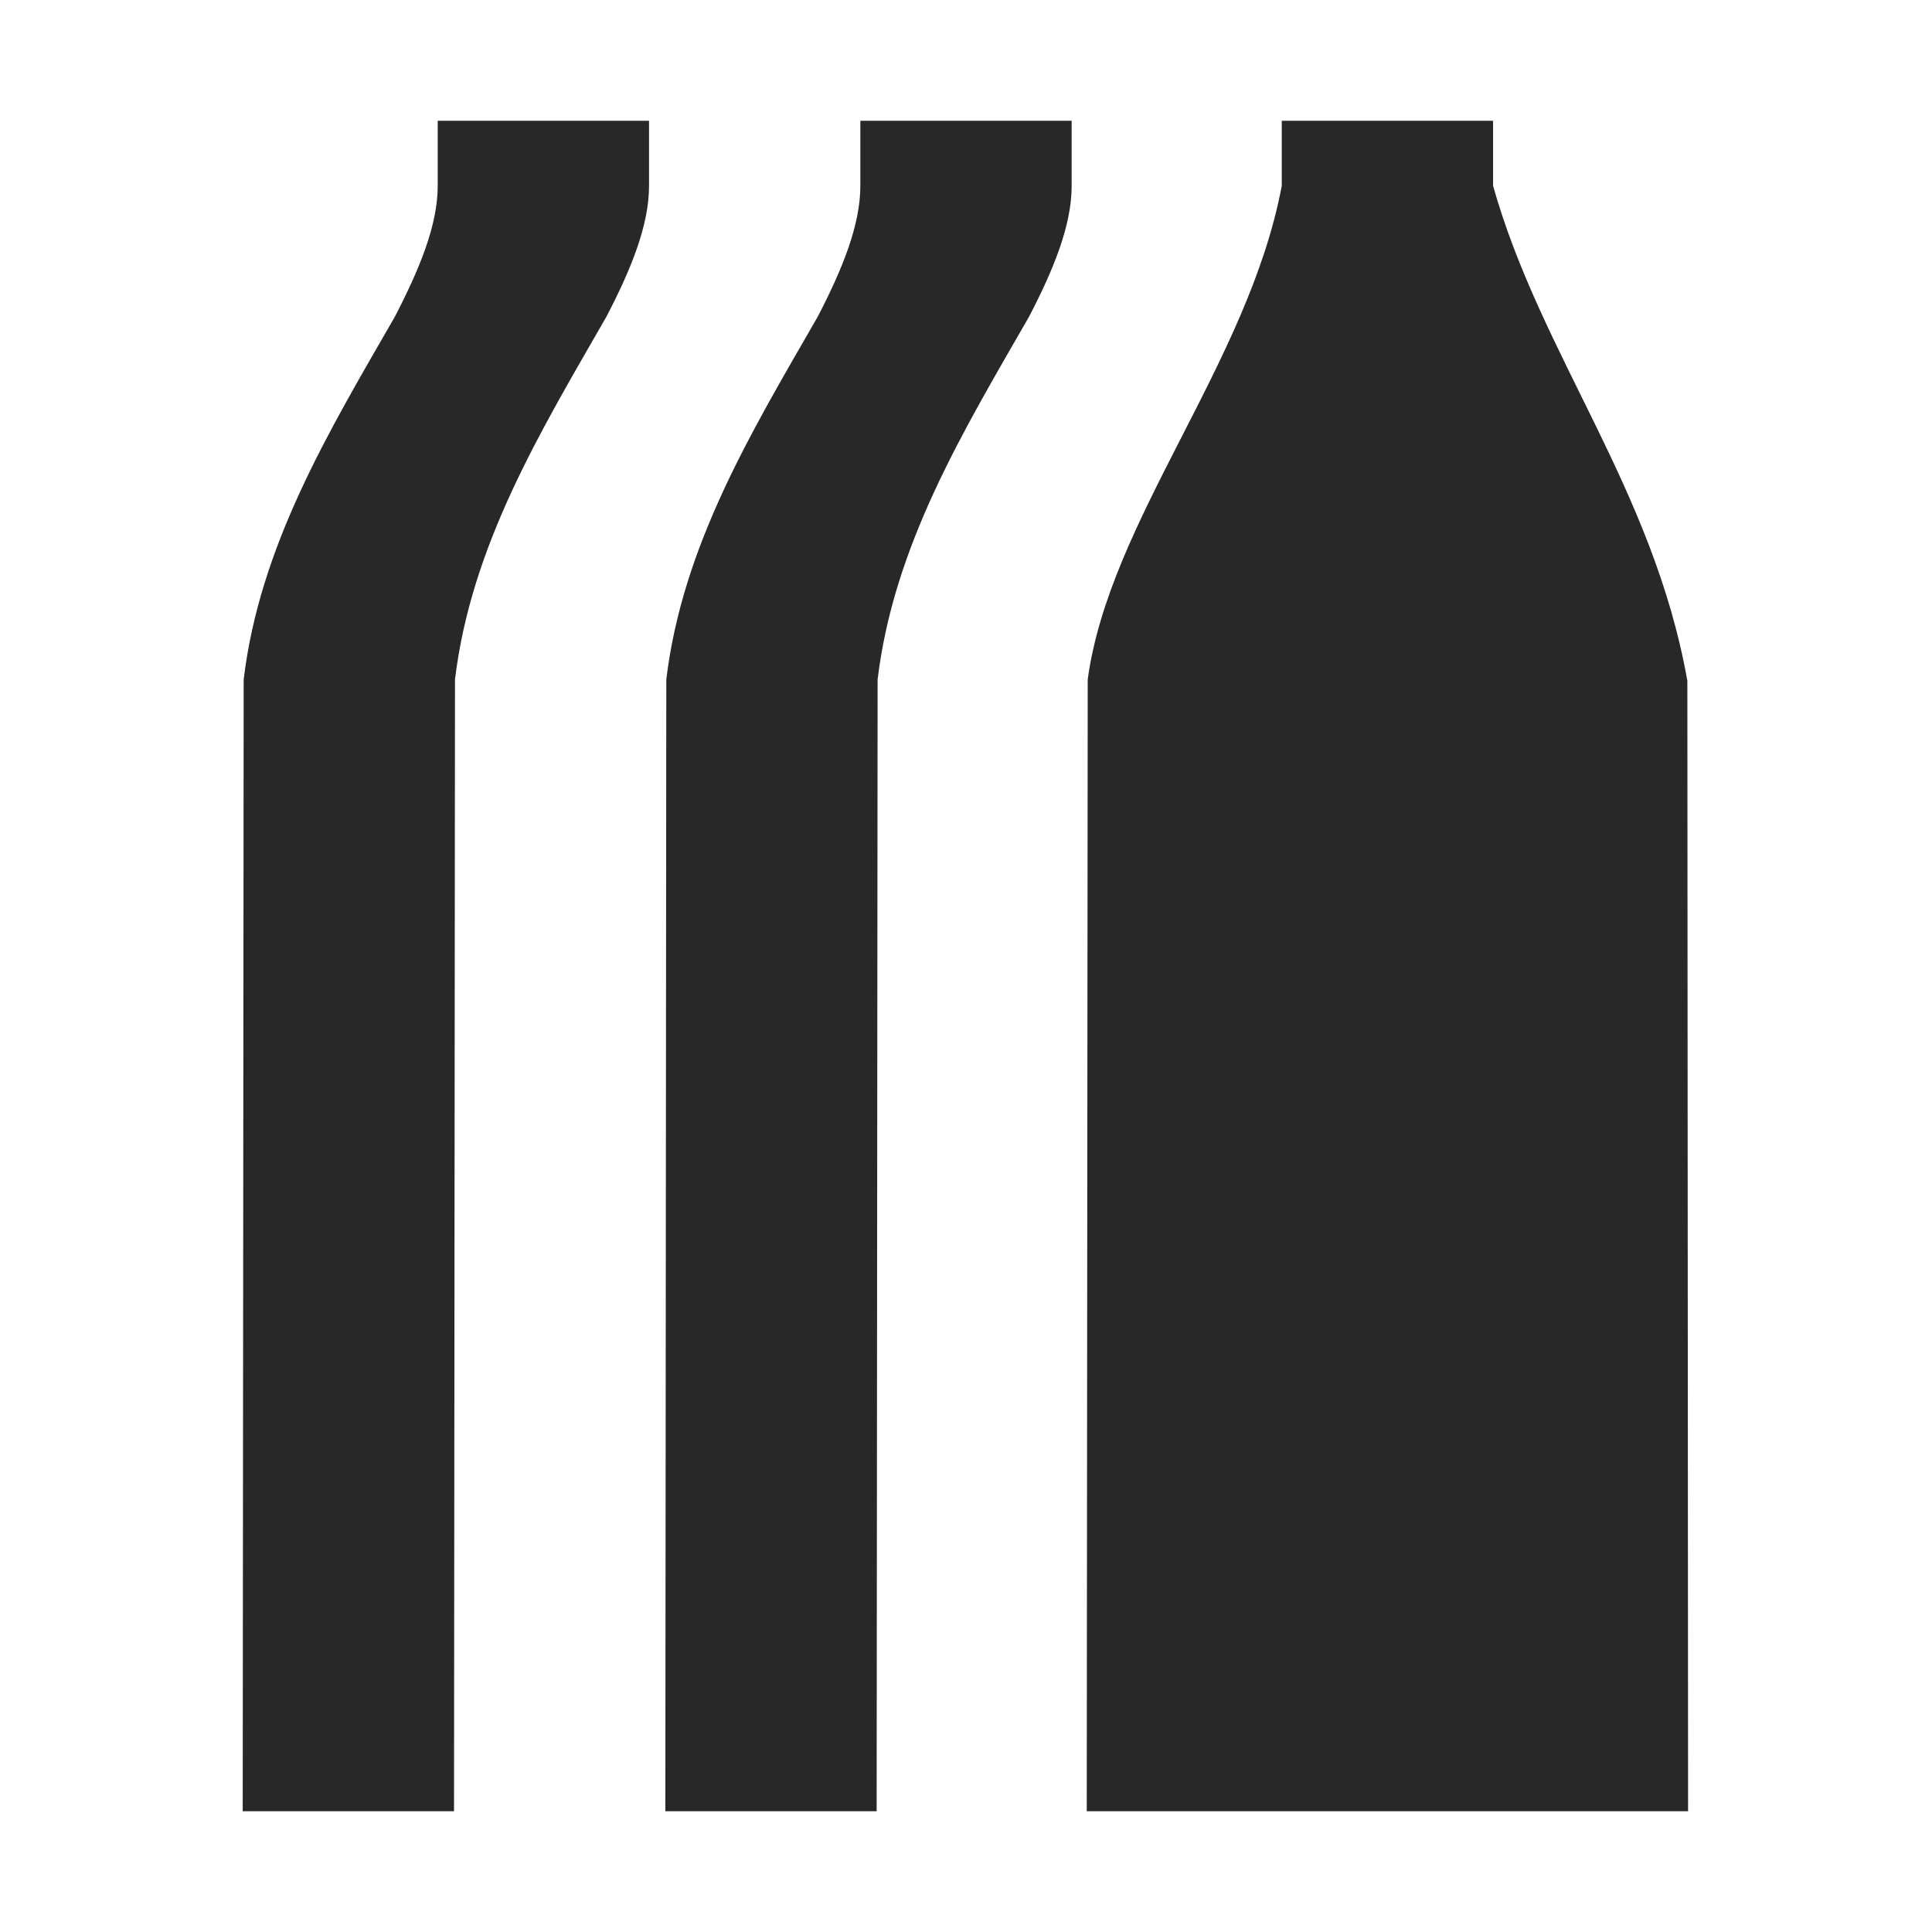 <svg width="16" height="16" version="1.1" xmlns="http://www.w3.org/2000/svg">
  <defs>
    <style type="text/css" id="current-color-scheme">.ColorScheme-Text { color:#282828; } .ColorScheme-Highlight { color:#458588; }</style>
  </defs>
  <path class="ColorScheme-Text" fill="currentColor" d="m3.625 1v0.539c0 0.325-0.15 0.688-0.355 1.084-0.552 0.959-1.118 1.895-1.252 3.004l-0.008 9.373h1.75l0.008-9.373c0.134-1.109 0.702-2.044 1.254-3.004 0.206-0.396 0.353-0.759 0.353-1.084v-0.539h-1.75zm3.5 0v0.539c0 0.325-0.148 0.688-0.353 1.084-0.552 0.959-1.12 1.895-1.254 3.004l-0.008 9.373h1.75l0.008-9.373c0.134-1.109 0.702-2.044 1.254-3.004 0.206-0.396 0.353-0.759 0.353-1.084v-0.539h-1.75zm3.49 0v0.539c-0.276 1.468-1.428 2.77-1.607 4.088l-0.008 9.373h4.98l-0.006-9.361c-0.281-1.589-1.213-2.696-1.609-4.1v-0.539h-1.75z"/>
</svg>
